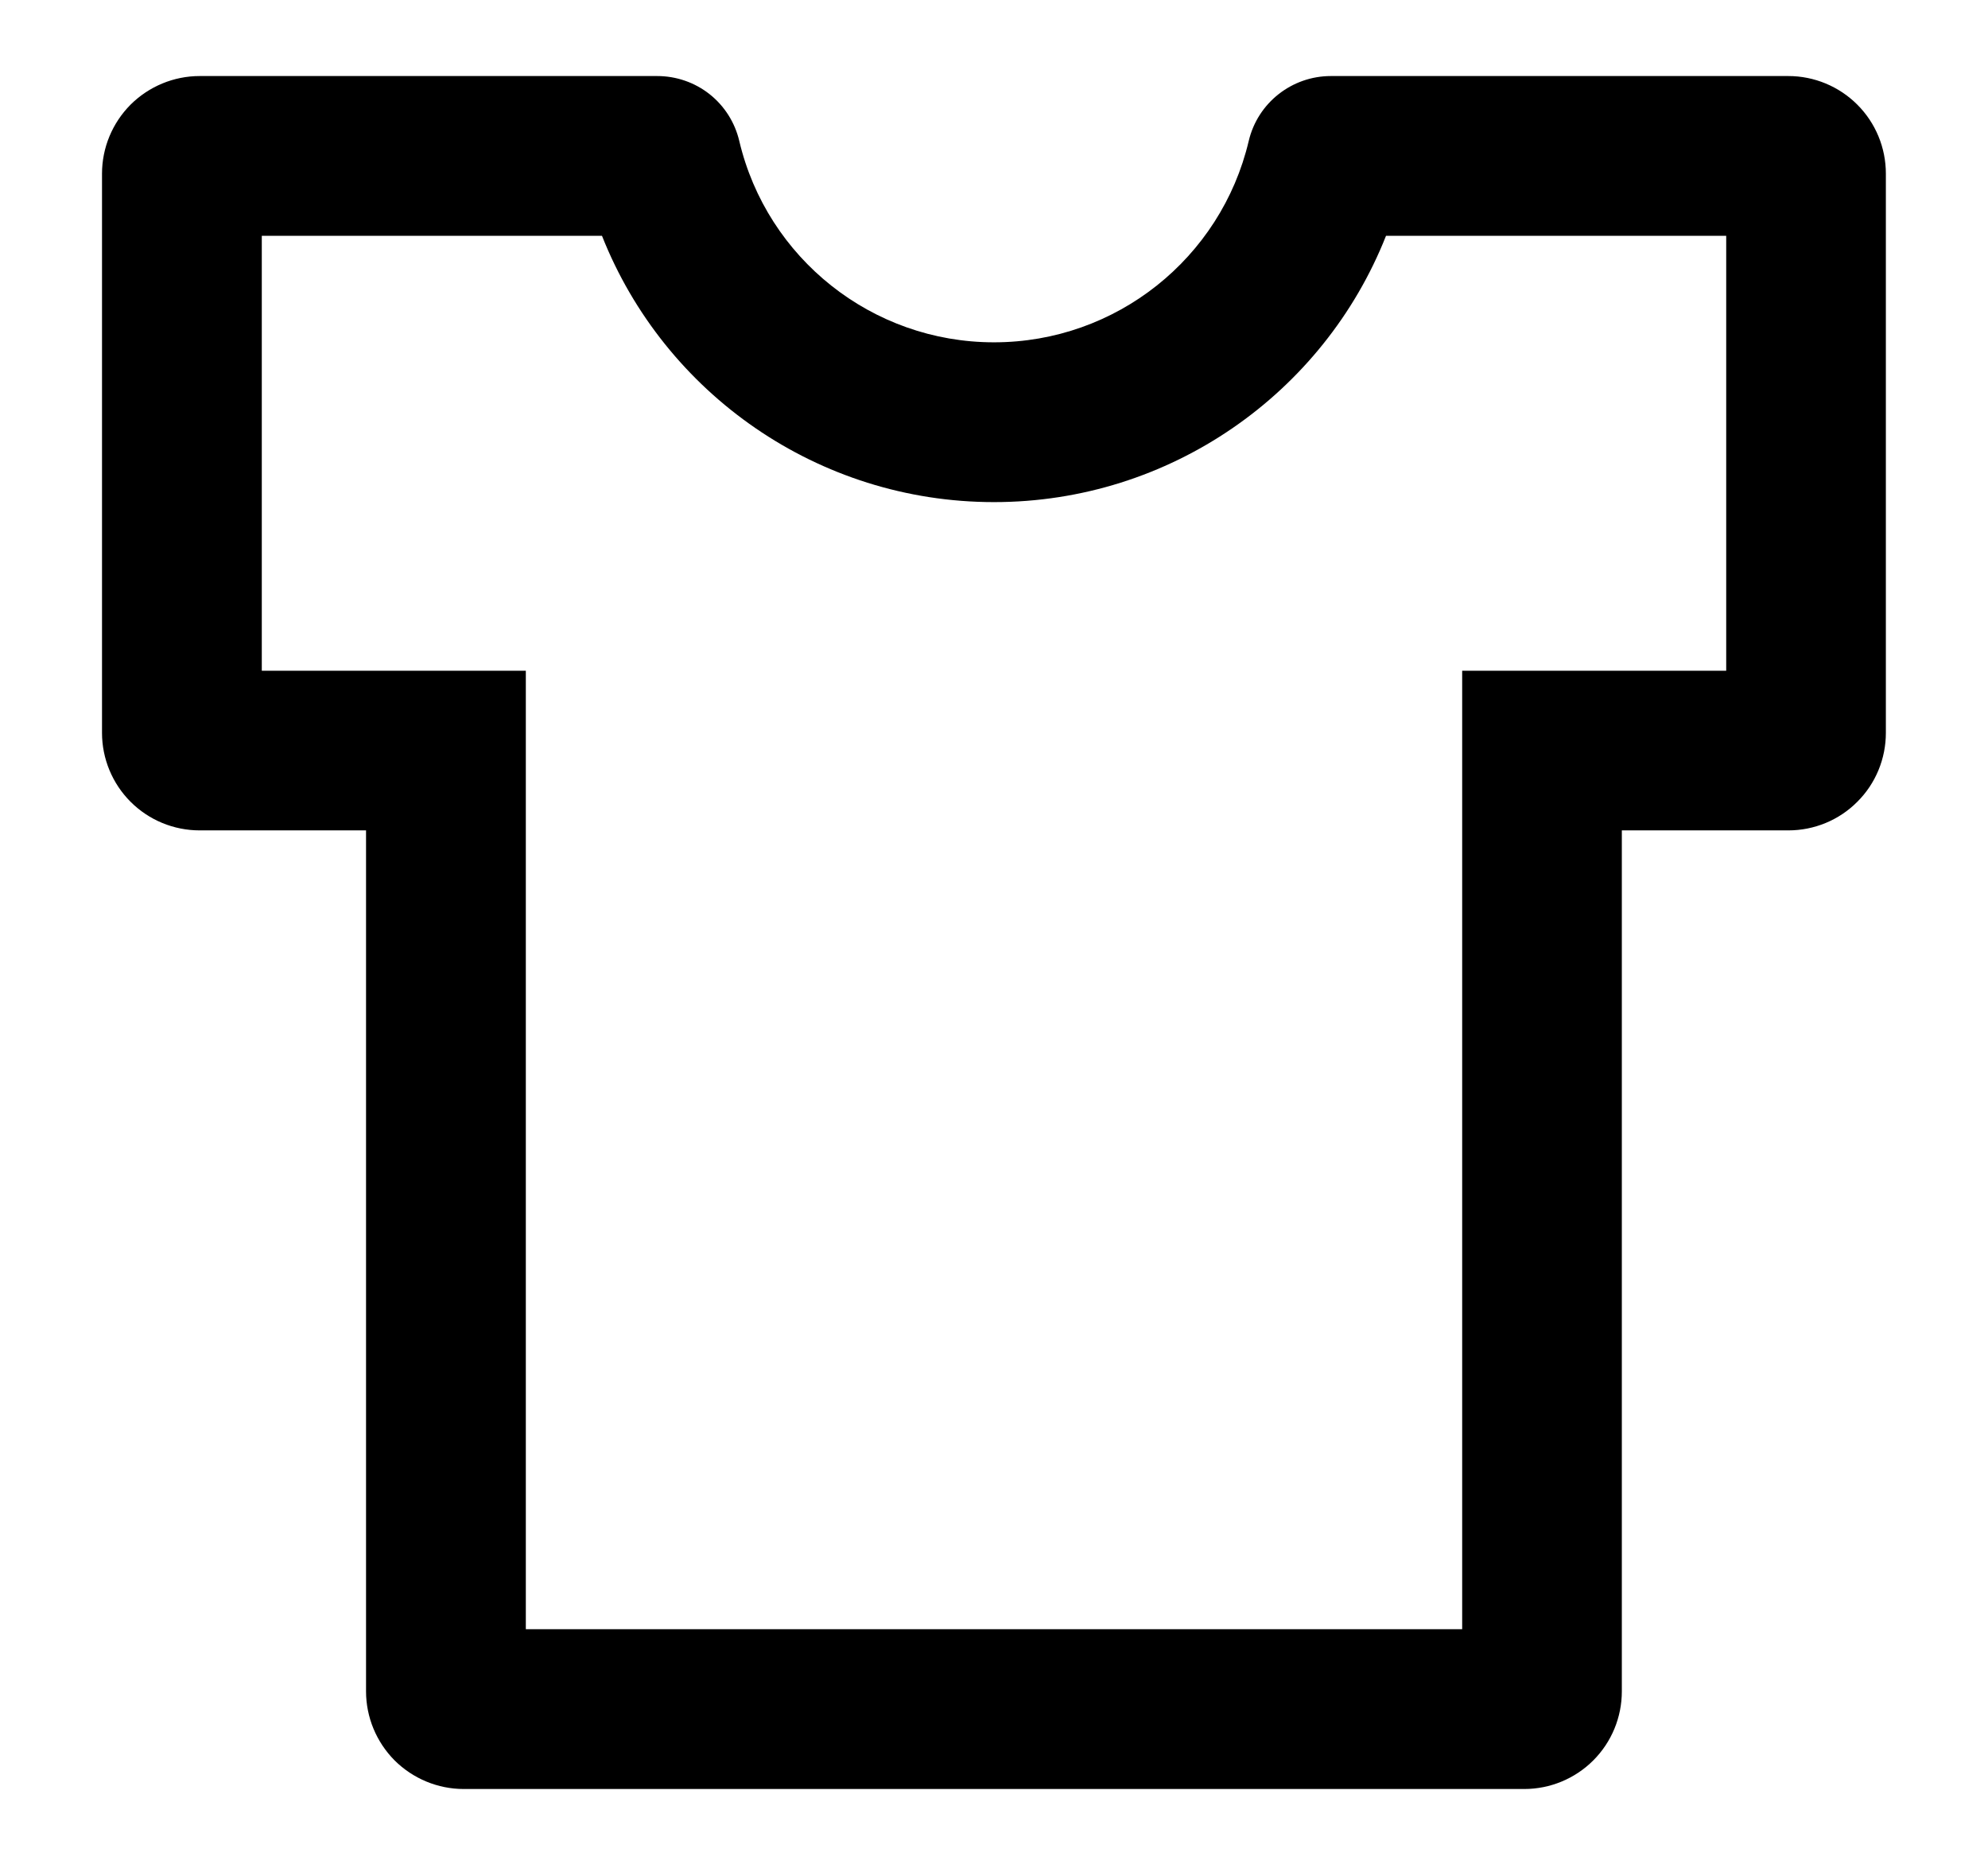 <svg width="16" height="15" viewBox="0 0 16 15" fill="currentColor" xmlns="http://www.w3.org/2000/svg">
<path d="M14.393 0.612H10.711C10.4 0.612 10.123 0.825 10.05 1.135C9.827 2.078 8.982 2.755 8 2.755C7.018 2.755 6.173 2.078 5.95 1.135C5.915 0.986 5.831 0.853 5.711 0.758C5.591 0.663 5.442 0.612 5.289 0.612H1.607C1.399 0.612 1.199 0.695 1.051 0.842C0.904 0.99 0.821 1.189 0.821 1.398V5.898C0.821 6.106 0.904 6.306 1.051 6.453C1.199 6.601 1.399 6.683 1.607 6.683H2.946V13.612C2.946 13.82 3.029 14.02 3.176 14.168C3.324 14.315 3.524 14.398 3.732 14.398H12.268C12.476 14.398 12.676 14.315 12.823 14.168C12.971 14.02 13.053 13.82 13.053 13.612V6.683H14.393C14.601 6.683 14.801 6.601 14.948 6.453C15.096 6.306 15.178 6.106 15.178 5.898V1.398C15.178 1.189 15.096 0.99 14.948 0.842C14.801 0.695 14.601 0.612 14.393 0.612ZM13.893 5.398H11.768V13.112H4.232V5.398H2.107V1.898H4.845C5.348 3.169 6.586 4.041 8 4.041C9.414 4.041 10.652 3.169 11.155 1.898H13.893V5.398Z" fill="currentColor"/>
</svg>